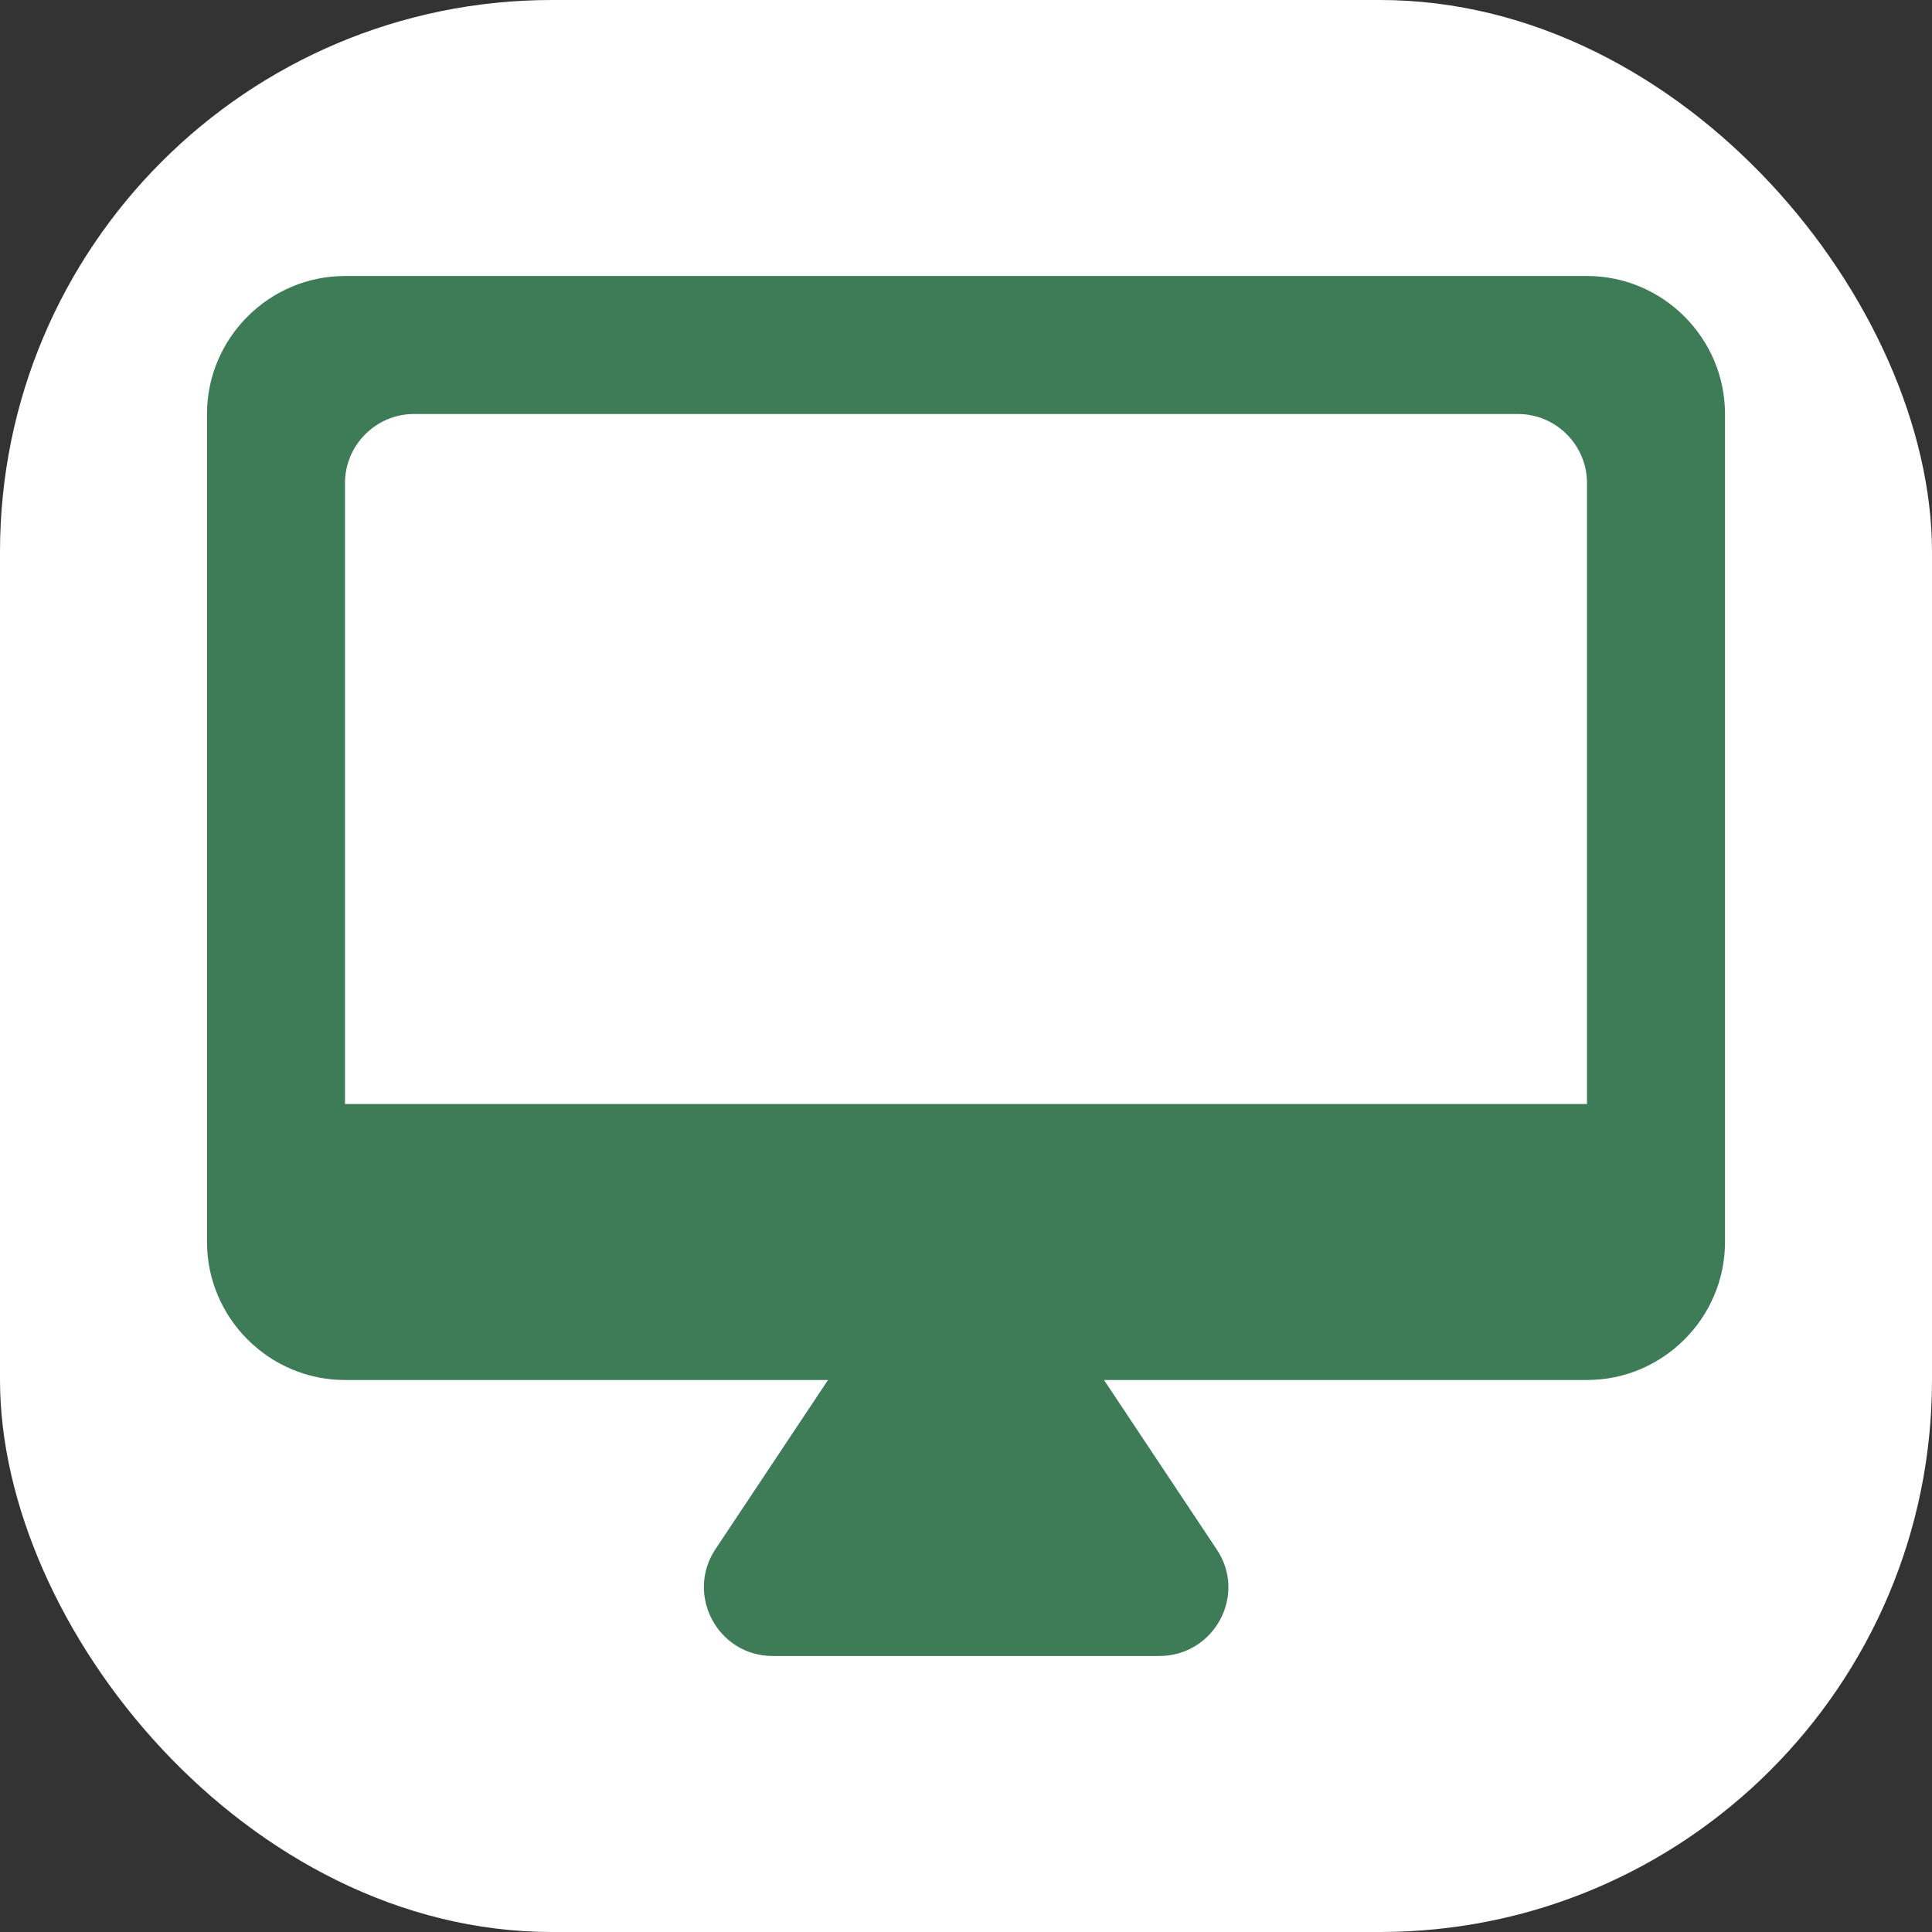 <svg width="28" height="28" viewBox="0 0 28 28" fill="none" xmlns="http://www.w3.org/2000/svg">
<rect x="0" y="0" width="28" height="28" fill="#333333" stroke="none"/>
<rect width="28" height="28" rx="8" fill="white"/>
<path fill-rule="evenodd" clip-rule="evenodd" d="M5 4H23C24.1 4 25 4.9 25 6V18C25 19.1 24.1 20 23 20H16L17.63 22.45C18.08 23.11 17.6 24 16.8 24H11.2C10.4 24 9.93 23.11 10.37 22.45L12 20H5C3.9 20 3 19.1 3 18V6C3 4.9 3.9 4 5 4ZM5 16H23V7C23 6.45 22.55 6 22 6H6C5.45 6 5 6.45 5 7V16Z" fill="#3E7B57"/>
</svg>
